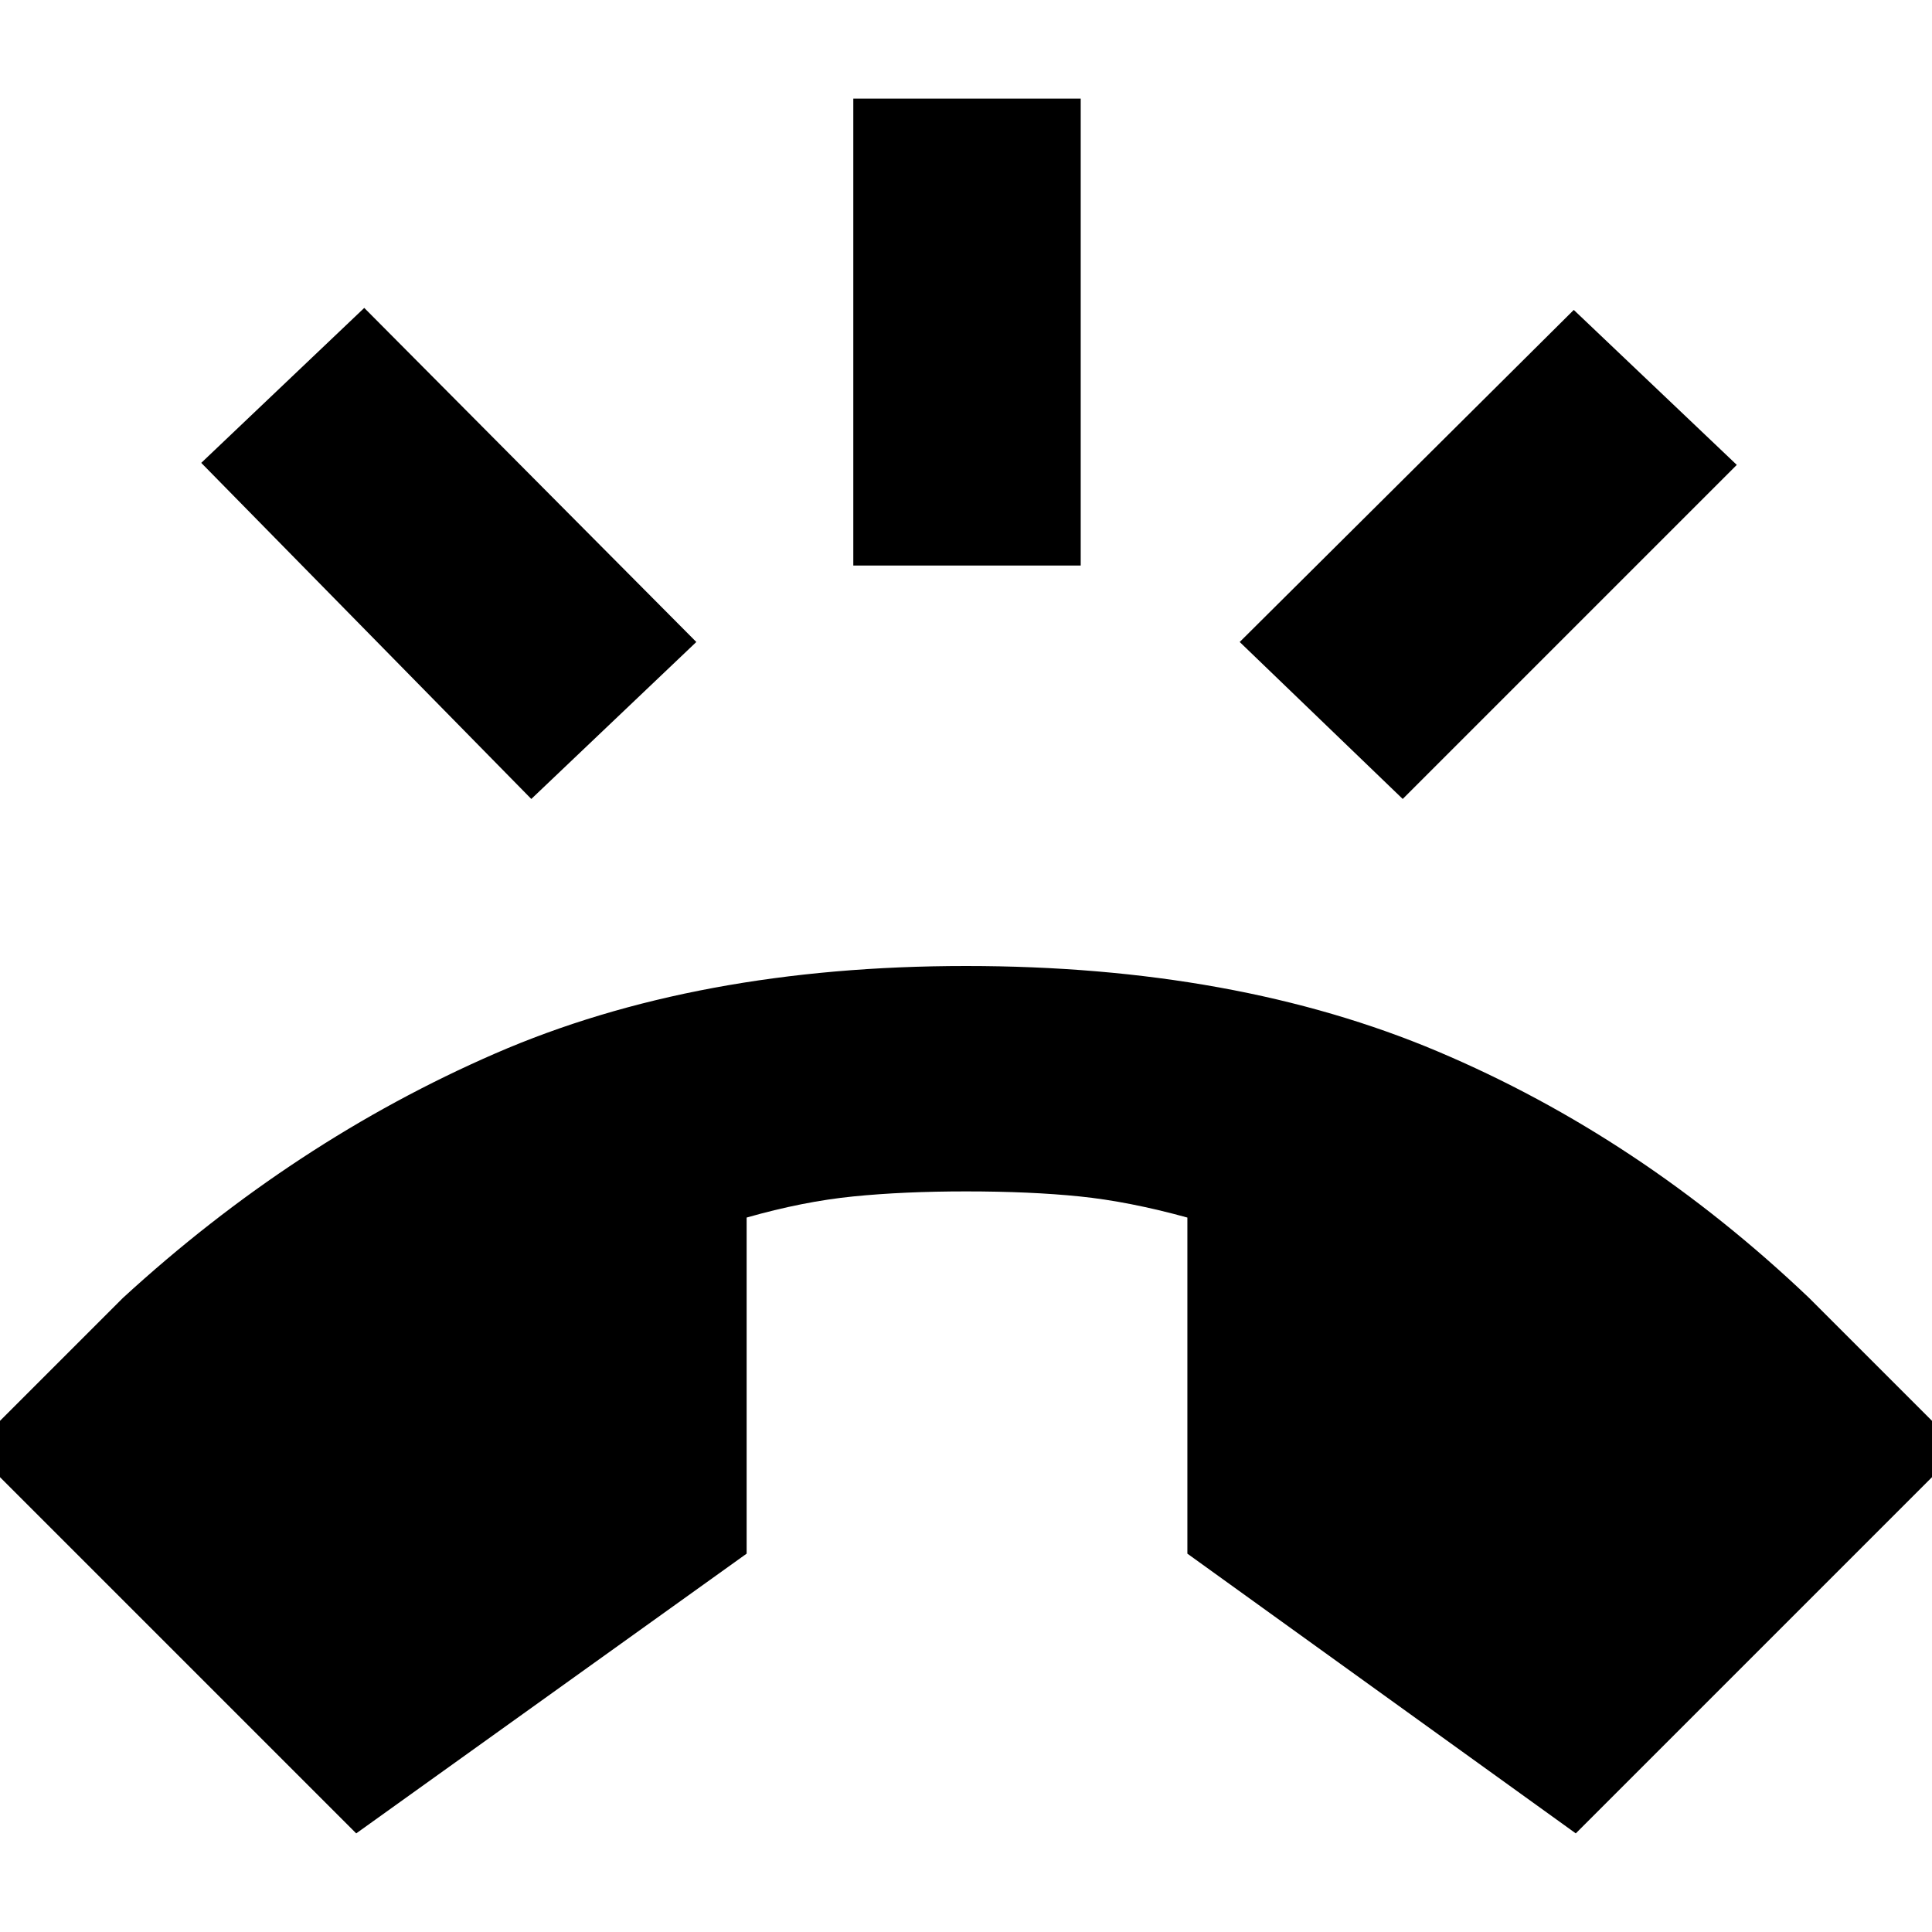 <svg xmlns="http://www.w3.org/2000/svg" height="20" viewBox="0 -960 960 960" width="20"><path d="M177-49-14-240l75-75q85-78 185-121.5T480-480q134 0 234.5 42.5T899-315l75 75L783-49 590-188v-167q-29-8-53.5-10.5T480-368q-31 0-56 2.5T371-355v167L177-49Zm247-630v-232h113v232H424Zm273 116-81-78 166-165 81 77-166 166Zm-433 0L100-730l81-77 165 166-82 78Z"/></svg>
